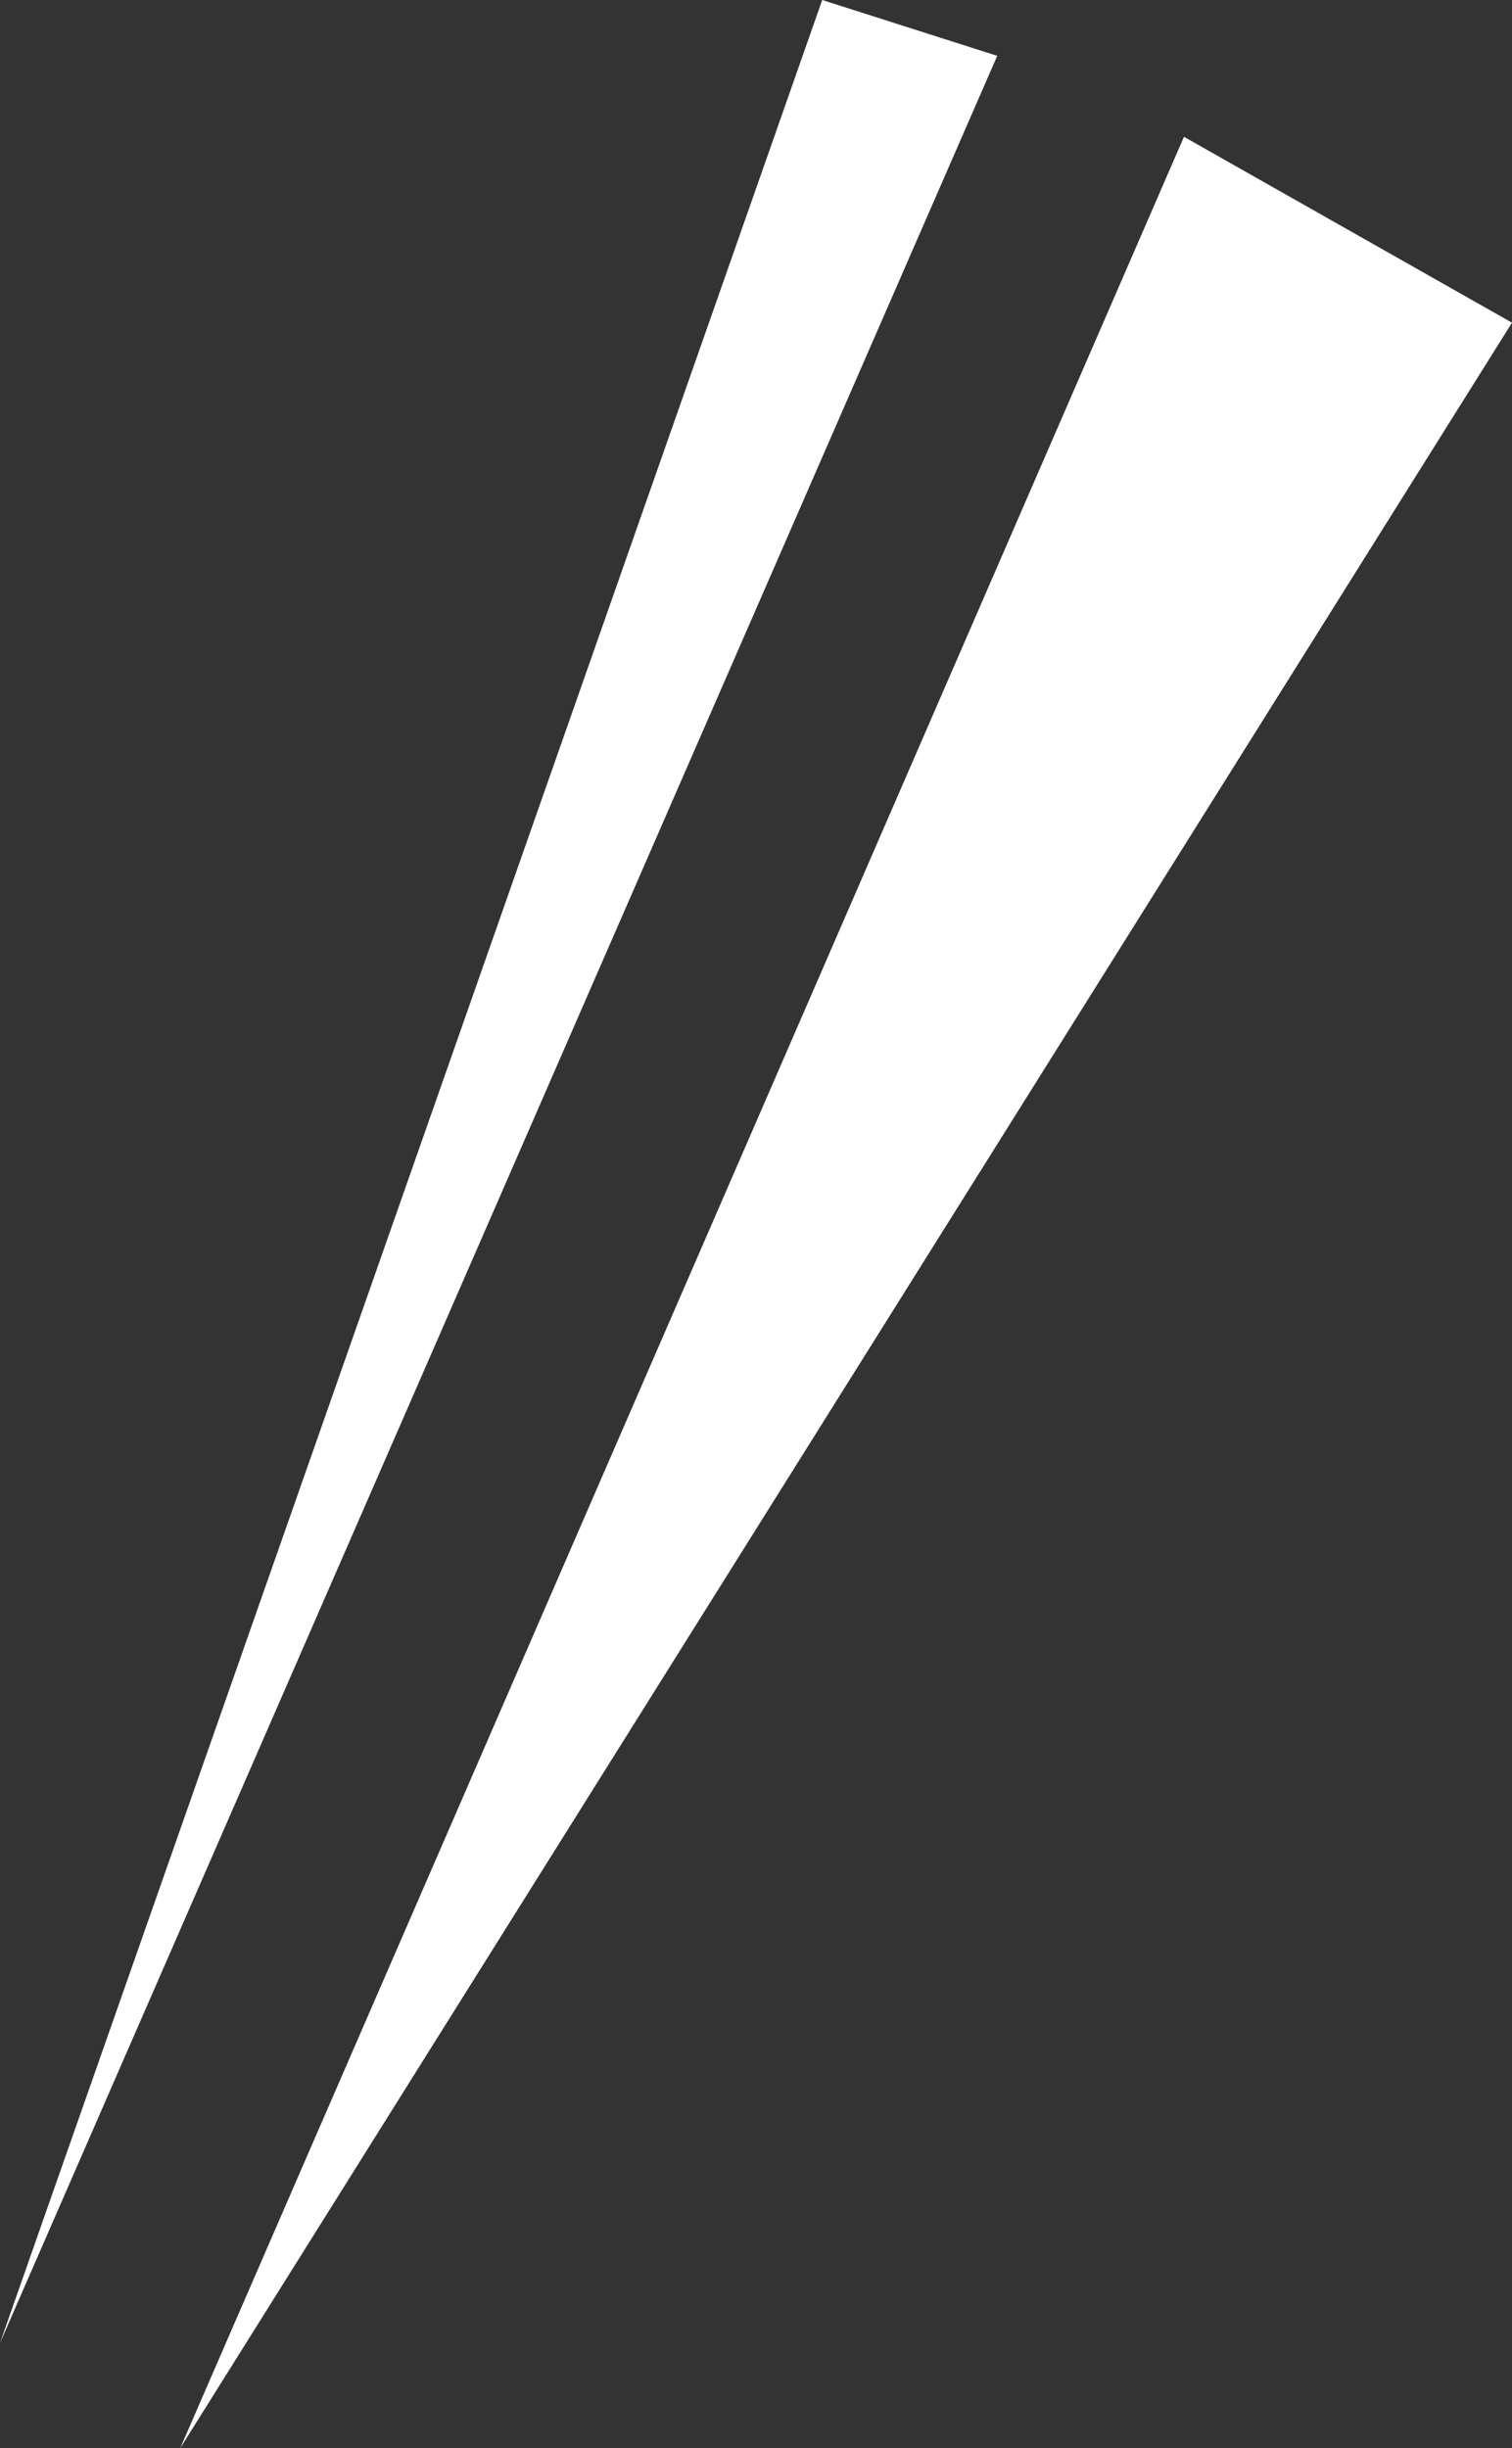 <svg xmlns="http://www.w3.org/2000/svg" width="16.819" height="27.22" viewBox="0 0 16.819 27.22">
  <rect x="0" y="0" width="16.819" height="27.22" fill="#333333" stroke="none"/>
  <path id="Union_1" data-name="Union 1" d="M13.17,1.521l3.649,2.067L2.005,27.221ZM9.146,0l1.947.621L0,26.052Z" fill="#fff"/>
</svg>
